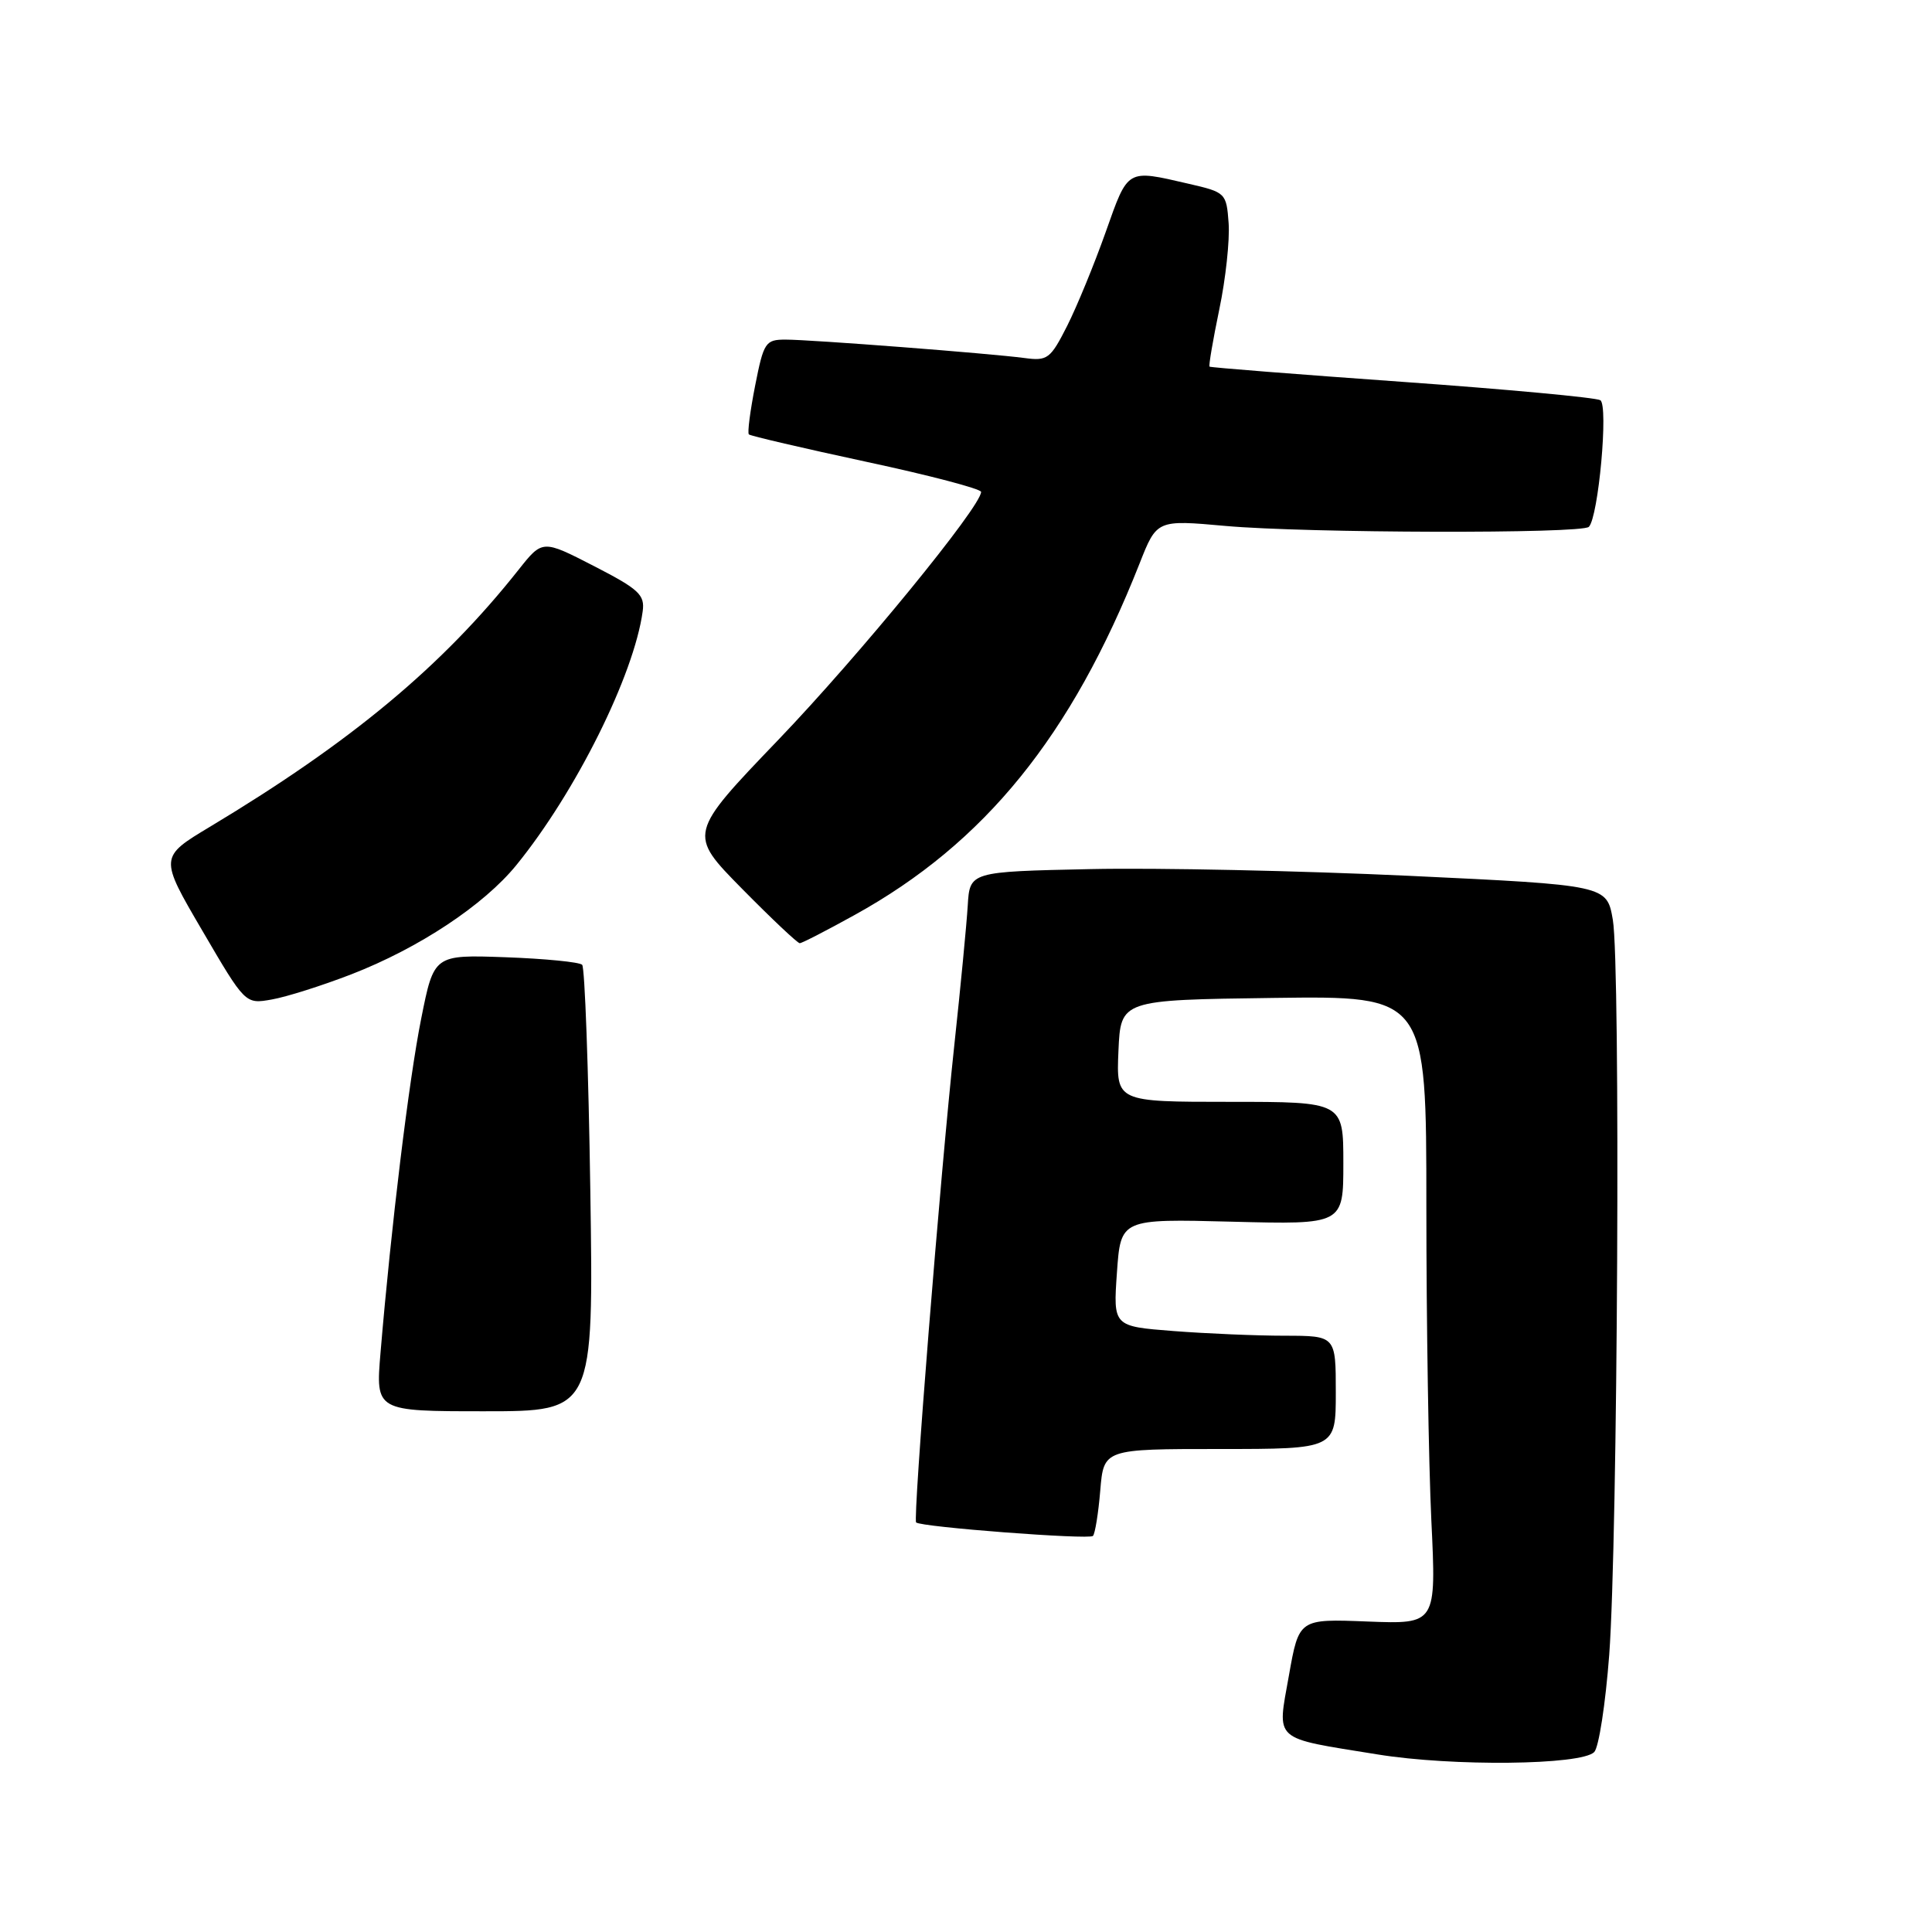 <?xml version="1.0" encoding="UTF-8" standalone="no"?>
<!DOCTYPE svg PUBLIC "-//W3C//DTD SVG 1.1//EN" "http://www.w3.org/Graphics/SVG/1.1/DTD/svg11.dtd" >
<svg xmlns="http://www.w3.org/2000/svg" xmlns:xlink="http://www.w3.org/1999/xlink" version="1.1" viewBox="0 0 256 256">
 <g >
 <path fill="currentColor"
d=" M 211.24 232.16 C 211.85 231.55 212.74 225.75 213.23 219.28 C 214.36 204.06 214.74 127.91 213.71 121.89 C 212.92 117.29 212.92 117.29 186.71 116.05 C 172.29 115.38 153.30 114.97 144.50 115.16 C 128.50 115.50 128.50 115.50 128.23 120.00 C 128.08 122.47 127.28 130.80 126.45 138.50 C 124.58 155.85 120.95 201.28 121.39 201.73 C 122.00 202.34 144.29 204.04 144.82 203.52 C 145.10 203.23 145.54 200.52 145.79 197.50 C 146.25 192.00 146.25 192.00 161.62 192.00 C 177.00 192.00 177.00 192.00 177.00 184.50 C 177.00 177.00 177.00 177.00 170.25 176.99 C 166.54 176.99 159.90 176.71 155.50 176.37 C 147.50 175.75 147.50 175.75 148.00 168.62 C 148.50 161.50 148.50 161.50 163.25 161.88 C 178.00 162.26 178.00 162.26 178.00 154.13 C 178.00 146.00 178.00 146.00 162.95 146.00 C 147.91 146.00 147.91 146.00 148.20 139.25 C 148.50 132.50 148.50 132.50 168.75 132.23 C 189.00 131.96 189.00 131.96 189.00 159.82 C 189.00 175.15 189.30 193.88 189.66 201.45 C 190.32 215.21 190.32 215.21 181.22 214.86 C 172.12 214.50 172.12 214.50 170.79 222.00 C 169.22 230.85 168.49 230.20 182.53 232.47 C 192.44 234.08 209.50 233.90 211.24 232.16 Z  M 78.22 157.75 C 77.98 141.66 77.49 128.20 77.14 127.84 C 76.79 127.48 72.22 127.03 67.00 126.84 C 57.50 126.50 57.50 126.50 55.81 134.98 C 54.19 143.06 51.83 162.45 50.42 179.25 C 49.77 187.00 49.77 187.00 64.21 187.00 C 78.66 187.00 78.66 187.00 78.22 157.75 Z  M 46.56 129.10 C 55.50 125.63 64.10 119.94 68.42 114.63 C 76.29 104.96 84.01 89.44 85.16 81.00 C 85.46 78.81 84.66 78.07 78.69 75.00 C 71.88 71.50 71.88 71.50 68.71 75.50 C 58.59 88.28 46.57 98.29 27.84 109.54 C 21.11 113.58 21.11 113.58 26.81 123.32 C 32.50 133.06 32.50 133.06 36.00 132.44 C 37.92 132.11 42.68 130.60 46.56 129.10 Z  M 113.26 121.23 C 130.47 111.72 141.97 97.53 150.99 74.69 C 153.28 68.87 153.28 68.87 162.39 69.69 C 173.16 70.65 209.59 70.74 210.53 69.81 C 211.80 68.53 213.15 53.71 212.05 53.03 C 211.48 52.68 199.64 51.58 185.75 50.59 C 171.86 49.60 160.39 48.70 160.27 48.58 C 160.14 48.46 160.72 45.06 161.56 41.01 C 162.41 36.97 162.96 31.82 162.80 29.58 C 162.51 25.57 162.41 25.48 157.50 24.35 C 149.24 22.44 149.51 22.28 146.51 30.75 C 145.00 35.01 142.70 40.61 141.40 43.19 C 139.19 47.55 138.80 47.85 135.76 47.44 C 131.16 46.83 107.46 45.00 104.08 45.00 C 101.43 45.00 101.19 45.36 100.06 51.10 C 99.40 54.45 99.02 57.36 99.23 57.56 C 99.43 57.76 106.43 59.39 114.79 61.19 C 123.16 62.98 130.00 64.78 130.00 65.18 C 130.00 67.11 113.87 86.83 103.16 98.00 C 91.17 110.50 91.17 110.50 98.31 117.75 C 102.24 121.74 105.69 124.99 105.97 124.98 C 106.26 124.98 109.54 123.29 113.26 121.23 Z "/>
</g>
</svg>